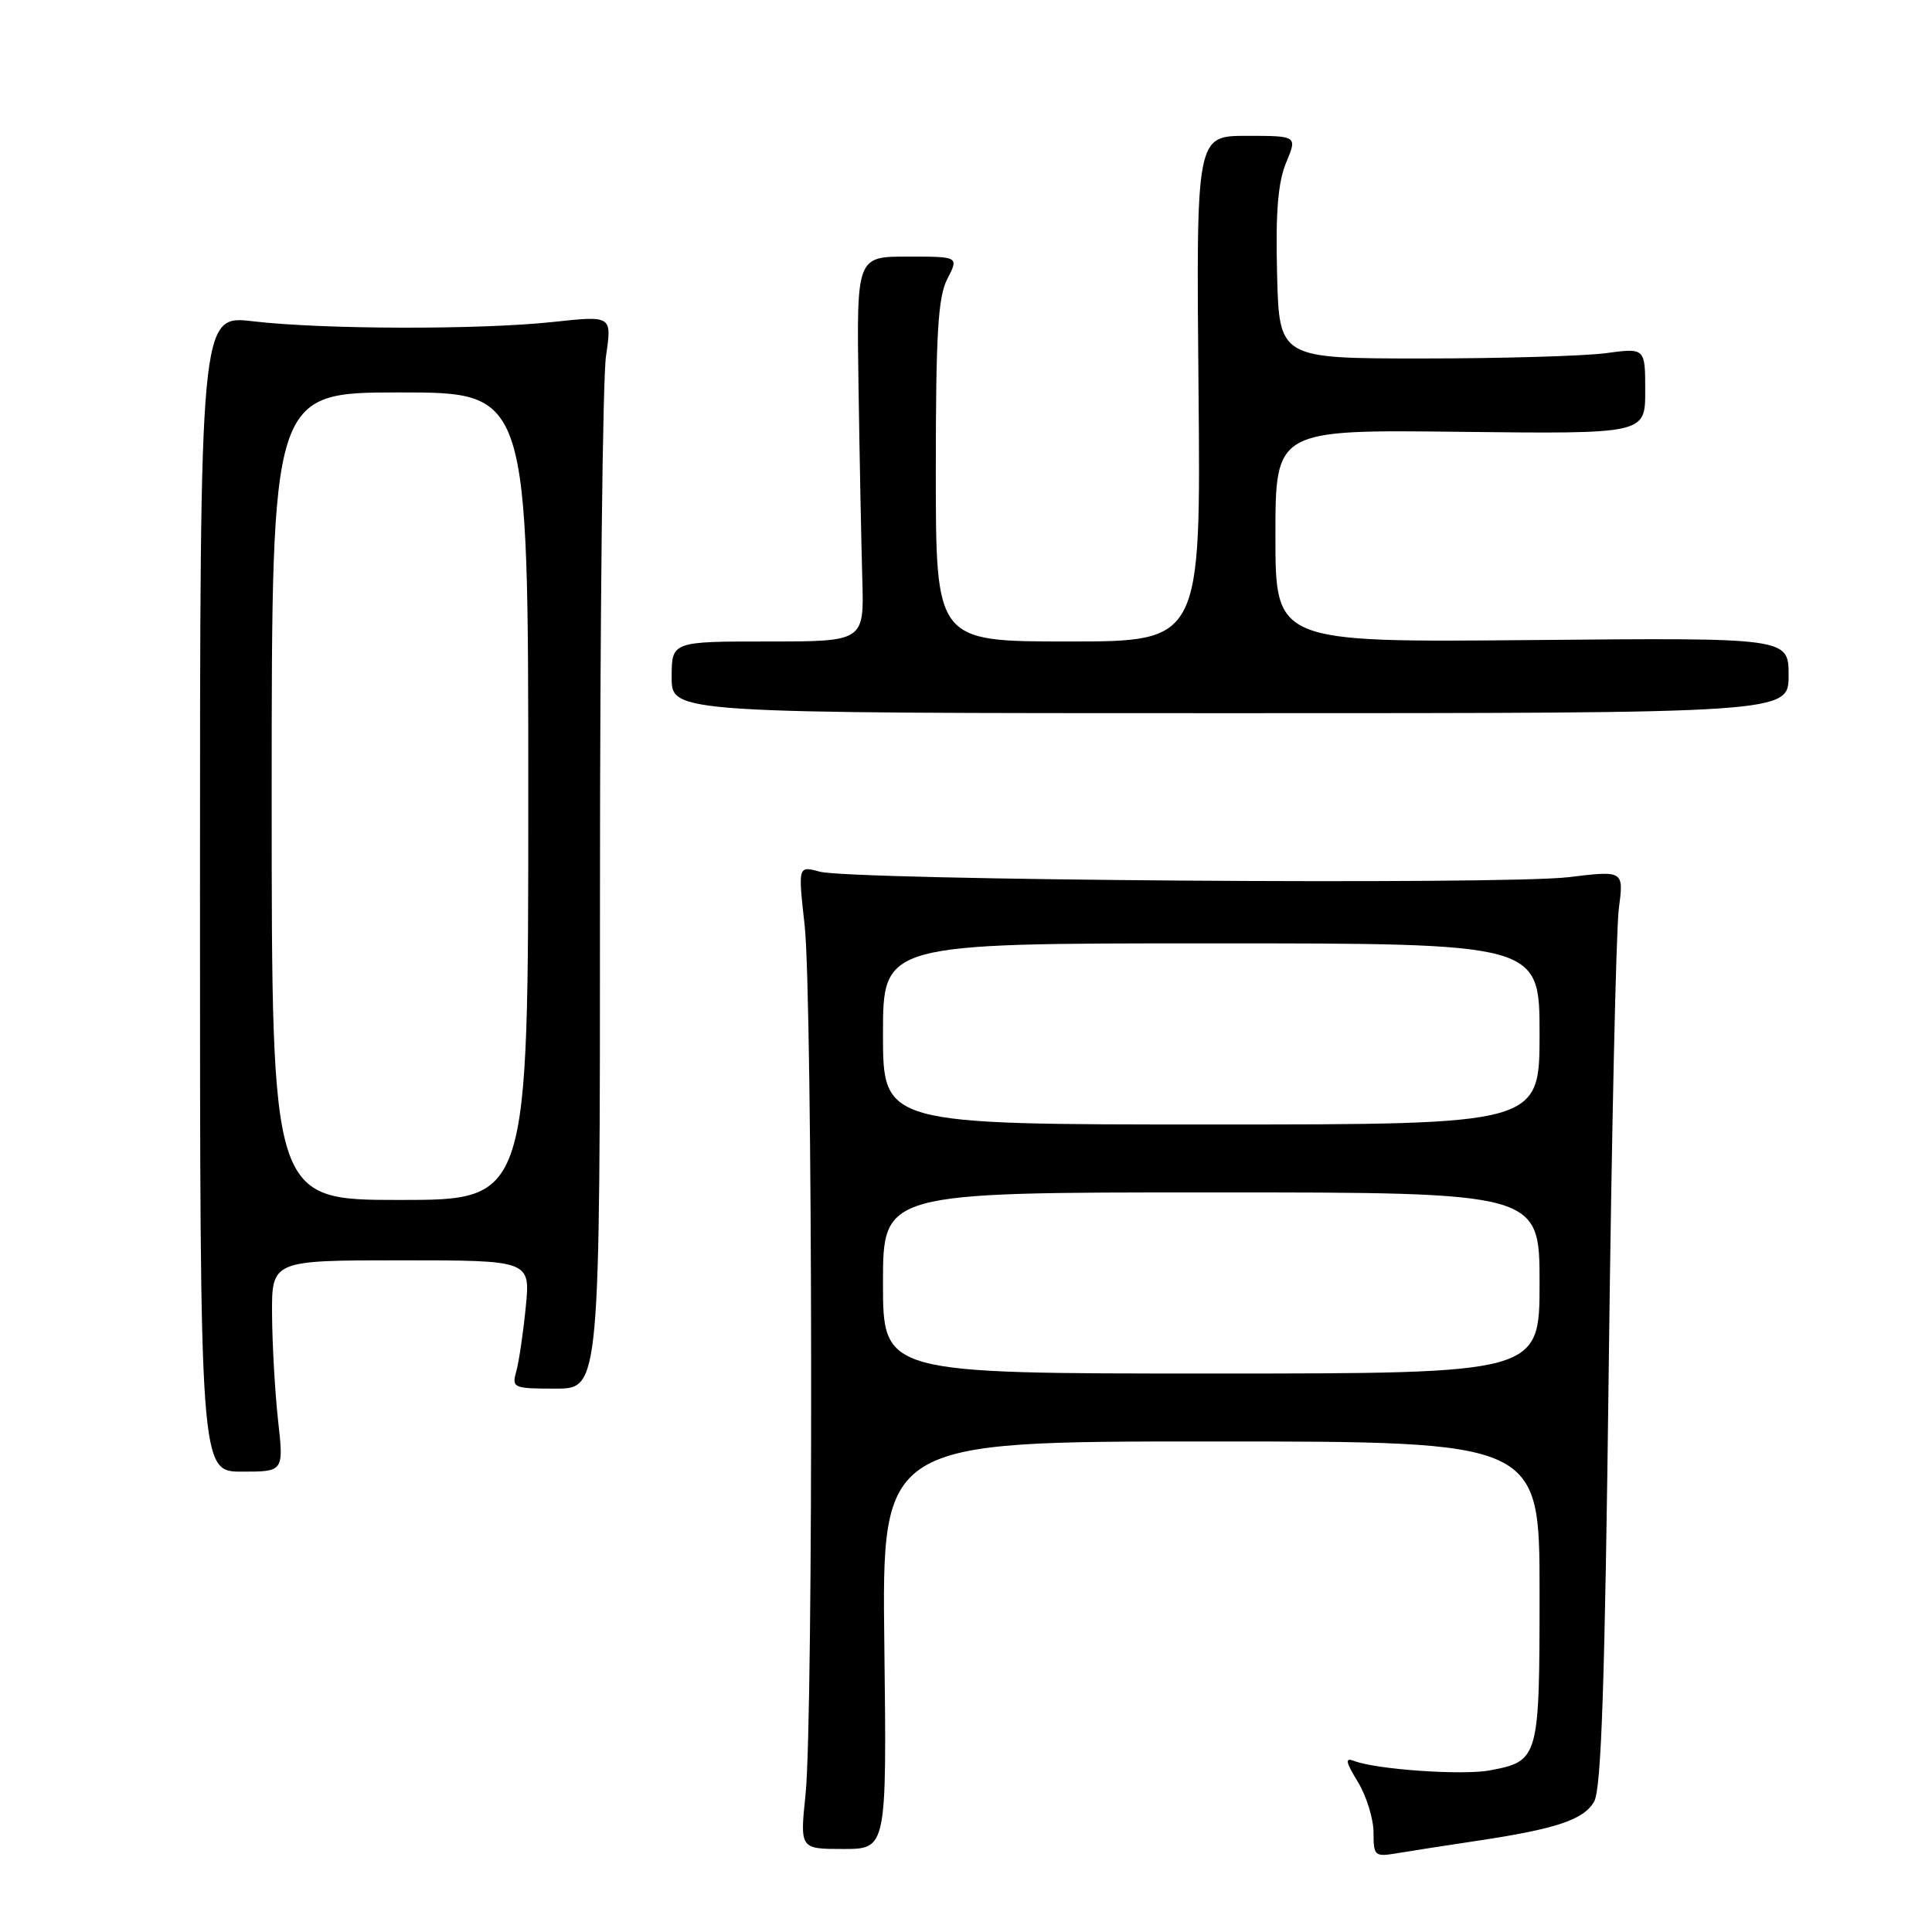 <?xml version="1.0" encoding="UTF-8" standalone="no"?>
<!DOCTYPE svg PUBLIC "-//W3C//DTD SVG 1.1//EN" "http://www.w3.org/Graphics/SVG/1.1/DTD/svg11.dtd" >
<svg xmlns="http://www.w3.org/2000/svg" xmlns:xlink="http://www.w3.org/1999/xlink" version="1.1" viewBox="0 0 256 256">
 <g >
 <path fill="currentColor"
d=" M 195.50 243.95 C 206.18 242.36 209.84 241.14 211.23 238.72 C 212.19 237.04 212.66 222.94 213.17 181.00 C 213.54 150.47 214.14 123.21 214.50 120.42 C 215.17 115.34 215.17 115.34 207.84 116.23 C 199.18 117.27 112.81 116.64 108.62 115.50 C 105.74 114.72 105.74 114.72 106.62 122.61 C 107.69 132.24 107.80 227.65 106.74 237.75 C 105.99 245.00 105.99 245.00 111.74 245.00 C 117.50 245.00 117.50 245.00 117.18 218.00 C 116.85 191.00 116.85 191.00 160.43 191.00 C 204.00 191.00 204.00 191.00 204.00 210.93 C 204.00 233.07 203.92 233.36 197.38 234.59 C 193.79 235.26 182.38 234.47 179.45 233.34 C 178.18 232.86 178.28 233.41 179.93 236.12 C 181.06 237.98 181.99 240.98 182.00 242.80 C 182.00 245.96 182.13 246.07 185.25 245.54 C 187.04 245.24 191.65 244.53 195.50 243.95 Z  M 36.85 188.25 C 36.44 184.54 36.08 178.24 36.05 174.25 C 36.00 167.00 36.00 167.00 53.14 167.00 C 70.29 167.00 70.29 167.00 69.66 173.25 C 69.32 176.69 68.75 180.51 68.40 181.75 C 67.80 183.90 68.03 184.00 73.63 184.00 C 79.50 184.00 79.50 184.00 79.50 118.25 C 79.50 82.09 79.86 50.10 80.30 47.16 C 81.09 41.82 81.09 41.82 73.30 42.66 C 63.57 43.71 42.77 43.66 33.50 42.57 C 26.50 41.75 26.50 41.75 26.50 118.38 C 26.50 195.00 26.50 195.00 32.05 195.00 C 37.60 195.00 37.60 195.00 36.85 188.25 Z  M 237.00 89.50 C 237.00 84.50 237.00 84.50 203.00 84.81 C 169.00 85.12 169.00 85.12 169.00 71.03 C 169.00 56.93 169.00 56.93 193.50 57.22 C 218.00 57.50 218.00 57.50 218.00 51.80 C 218.00 46.09 218.00 46.09 212.75 46.80 C 209.86 47.18 198.95 47.50 188.50 47.50 C 169.50 47.50 169.50 47.50 169.22 36.30 C 169.01 28.13 169.34 24.13 170.42 21.55 C 171.90 18.00 171.90 18.00 165.20 18.00 C 158.50 18.00 158.50 18.00 158.81 51.50 C 159.12 85.00 159.12 85.00 141.56 85.00 C 124.00 85.00 124.00 85.00 124.00 62.45 C 124.00 44.19 124.29 39.34 125.53 36.95 C 127.05 34.00 127.05 34.00 120.28 34.00 C 113.50 34.00 113.50 34.00 113.76 51.25 C 113.90 60.74 114.13 72.21 114.26 76.75 C 114.50 85.00 114.50 85.00 101.75 85.00 C 89.00 85.00 89.00 85.00 89.00 89.75 C 89.00 94.50 89.00 94.50 163.00 94.50 C 237.00 94.50 237.00 94.50 237.00 89.50 Z  M 117.00 170.00 C 117.00 158.00 117.00 158.00 160.50 158.00 C 204.00 158.00 204.00 158.00 204.00 170.00 C 204.00 182.00 204.00 182.00 160.50 182.00 C 117.00 182.00 117.00 182.00 117.00 170.00 Z  M 117.00 137.00 C 117.00 125.00 117.00 125.00 160.50 125.00 C 204.00 125.00 204.00 125.00 204.00 137.00 C 204.00 149.00 204.00 149.00 160.50 149.00 C 117.00 149.00 117.00 149.00 117.00 137.00 Z  M 36.00 105.50 C 36.00 52.00 36.00 52.00 53.00 52.00 C 70.00 52.00 70.00 52.00 70.00 105.50 C 70.00 159.00 70.00 159.00 53.00 159.00 C 36.00 159.00 36.00 159.00 36.00 105.50 Z "/>
</g>
</svg>